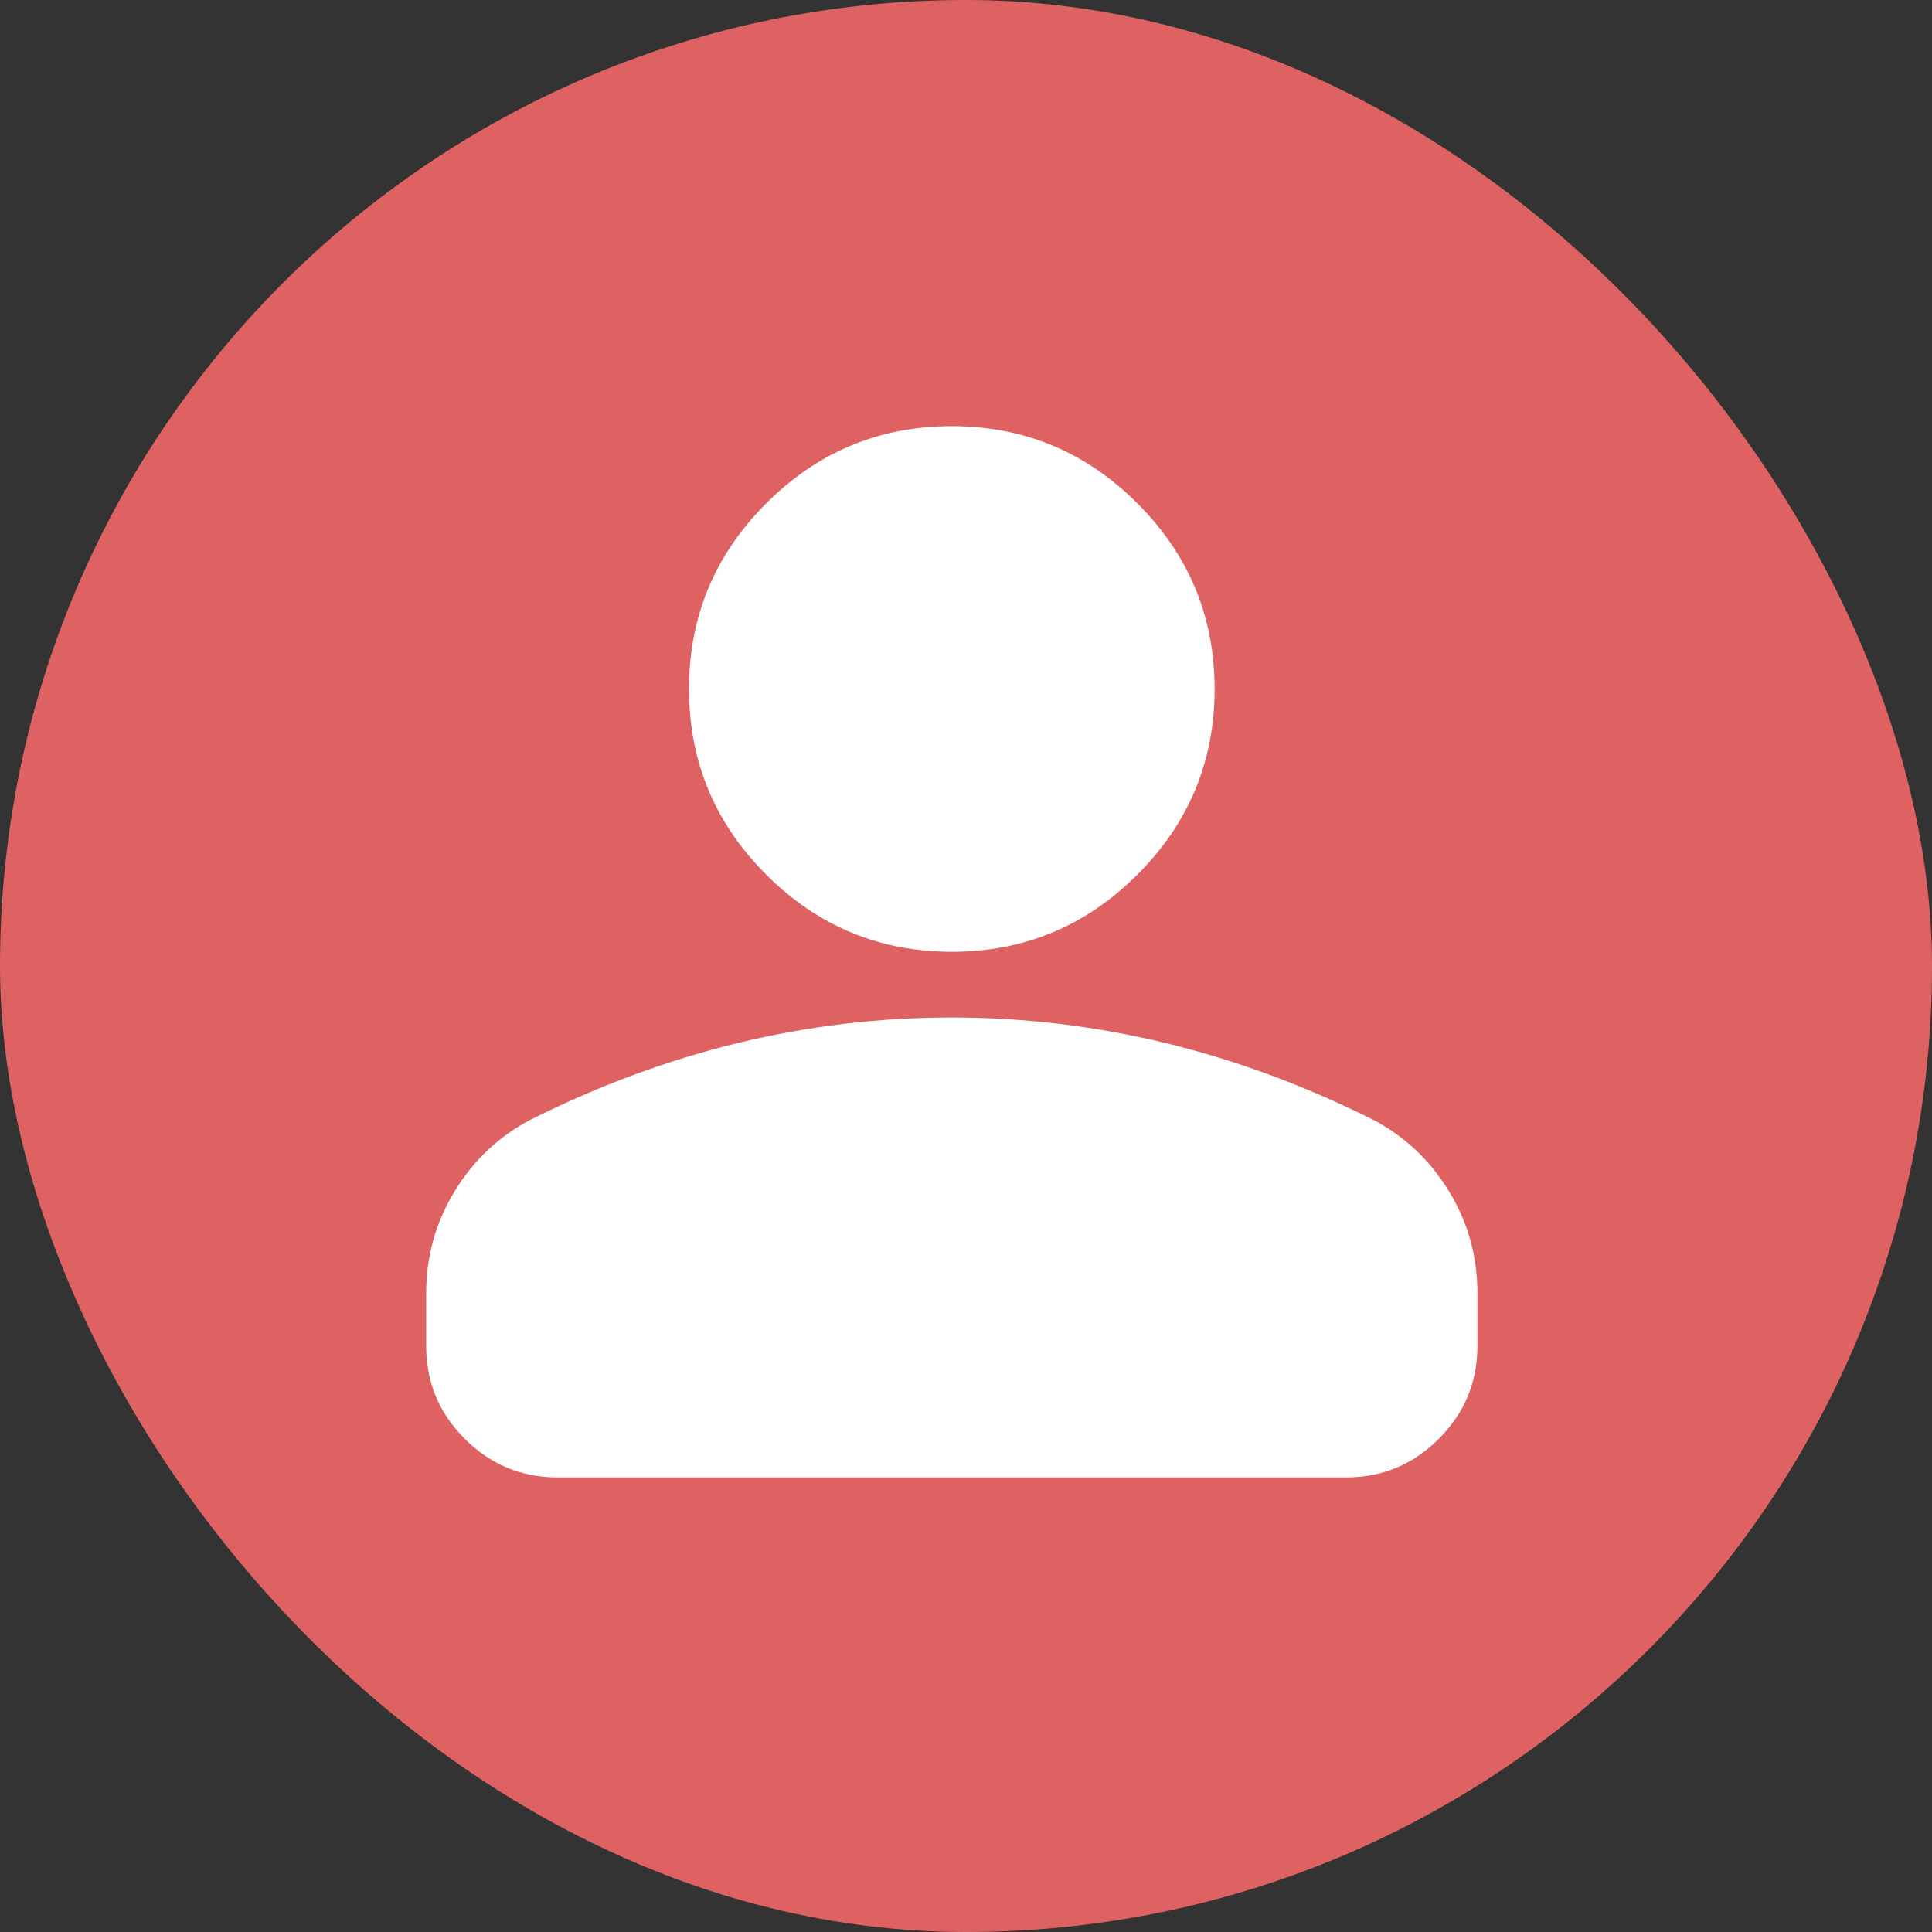 <svg width="68" height="68" viewBox="0 0 68 68" fill="none" xmlns="http://www.w3.org/2000/svg">
<rect x="0" y="0" width="68" height="68" fill="#333333" stroke="none"/>
<rect width="68" height="68" rx="34" fill="#DE6262"/>
<path d="M33.5 33.5C30.956 33.5 28.779 32.594 26.967 30.783C25.156 28.971 24.25 26.794 24.25 24.25C24.25 21.706 25.156 19.529 26.967 17.717C28.779 15.906 30.956 15 33.5 15C36.044 15 38.221 15.906 40.033 17.717C41.844 19.529 42.75 21.706 42.75 24.25C42.75 26.794 41.844 28.971 40.033 30.783C38.221 32.594 36.044 33.5 33.5 33.5ZM19.625 52C18.353 52 17.264 51.547 16.357 50.64C15.451 49.734 14.998 48.645 15 47.375V45.525C15 44.215 15.338 43.01 16.013 41.911C16.688 40.811 17.584 39.974 18.7 39.397C21.09 38.202 23.518 37.306 25.984 36.707C28.451 36.109 30.956 35.811 33.5 35.812C36.044 35.812 38.549 36.112 41.016 36.71C43.482 37.308 45.91 38.204 48.3 39.397C49.418 39.975 50.314 40.814 50.989 41.913C51.665 43.012 52.002 44.216 52 45.525V47.375C52 48.647 51.547 49.736 50.64 50.643C49.734 51.549 48.645 52.002 47.375 52H19.625Z" fill="white"/>
</svg>
